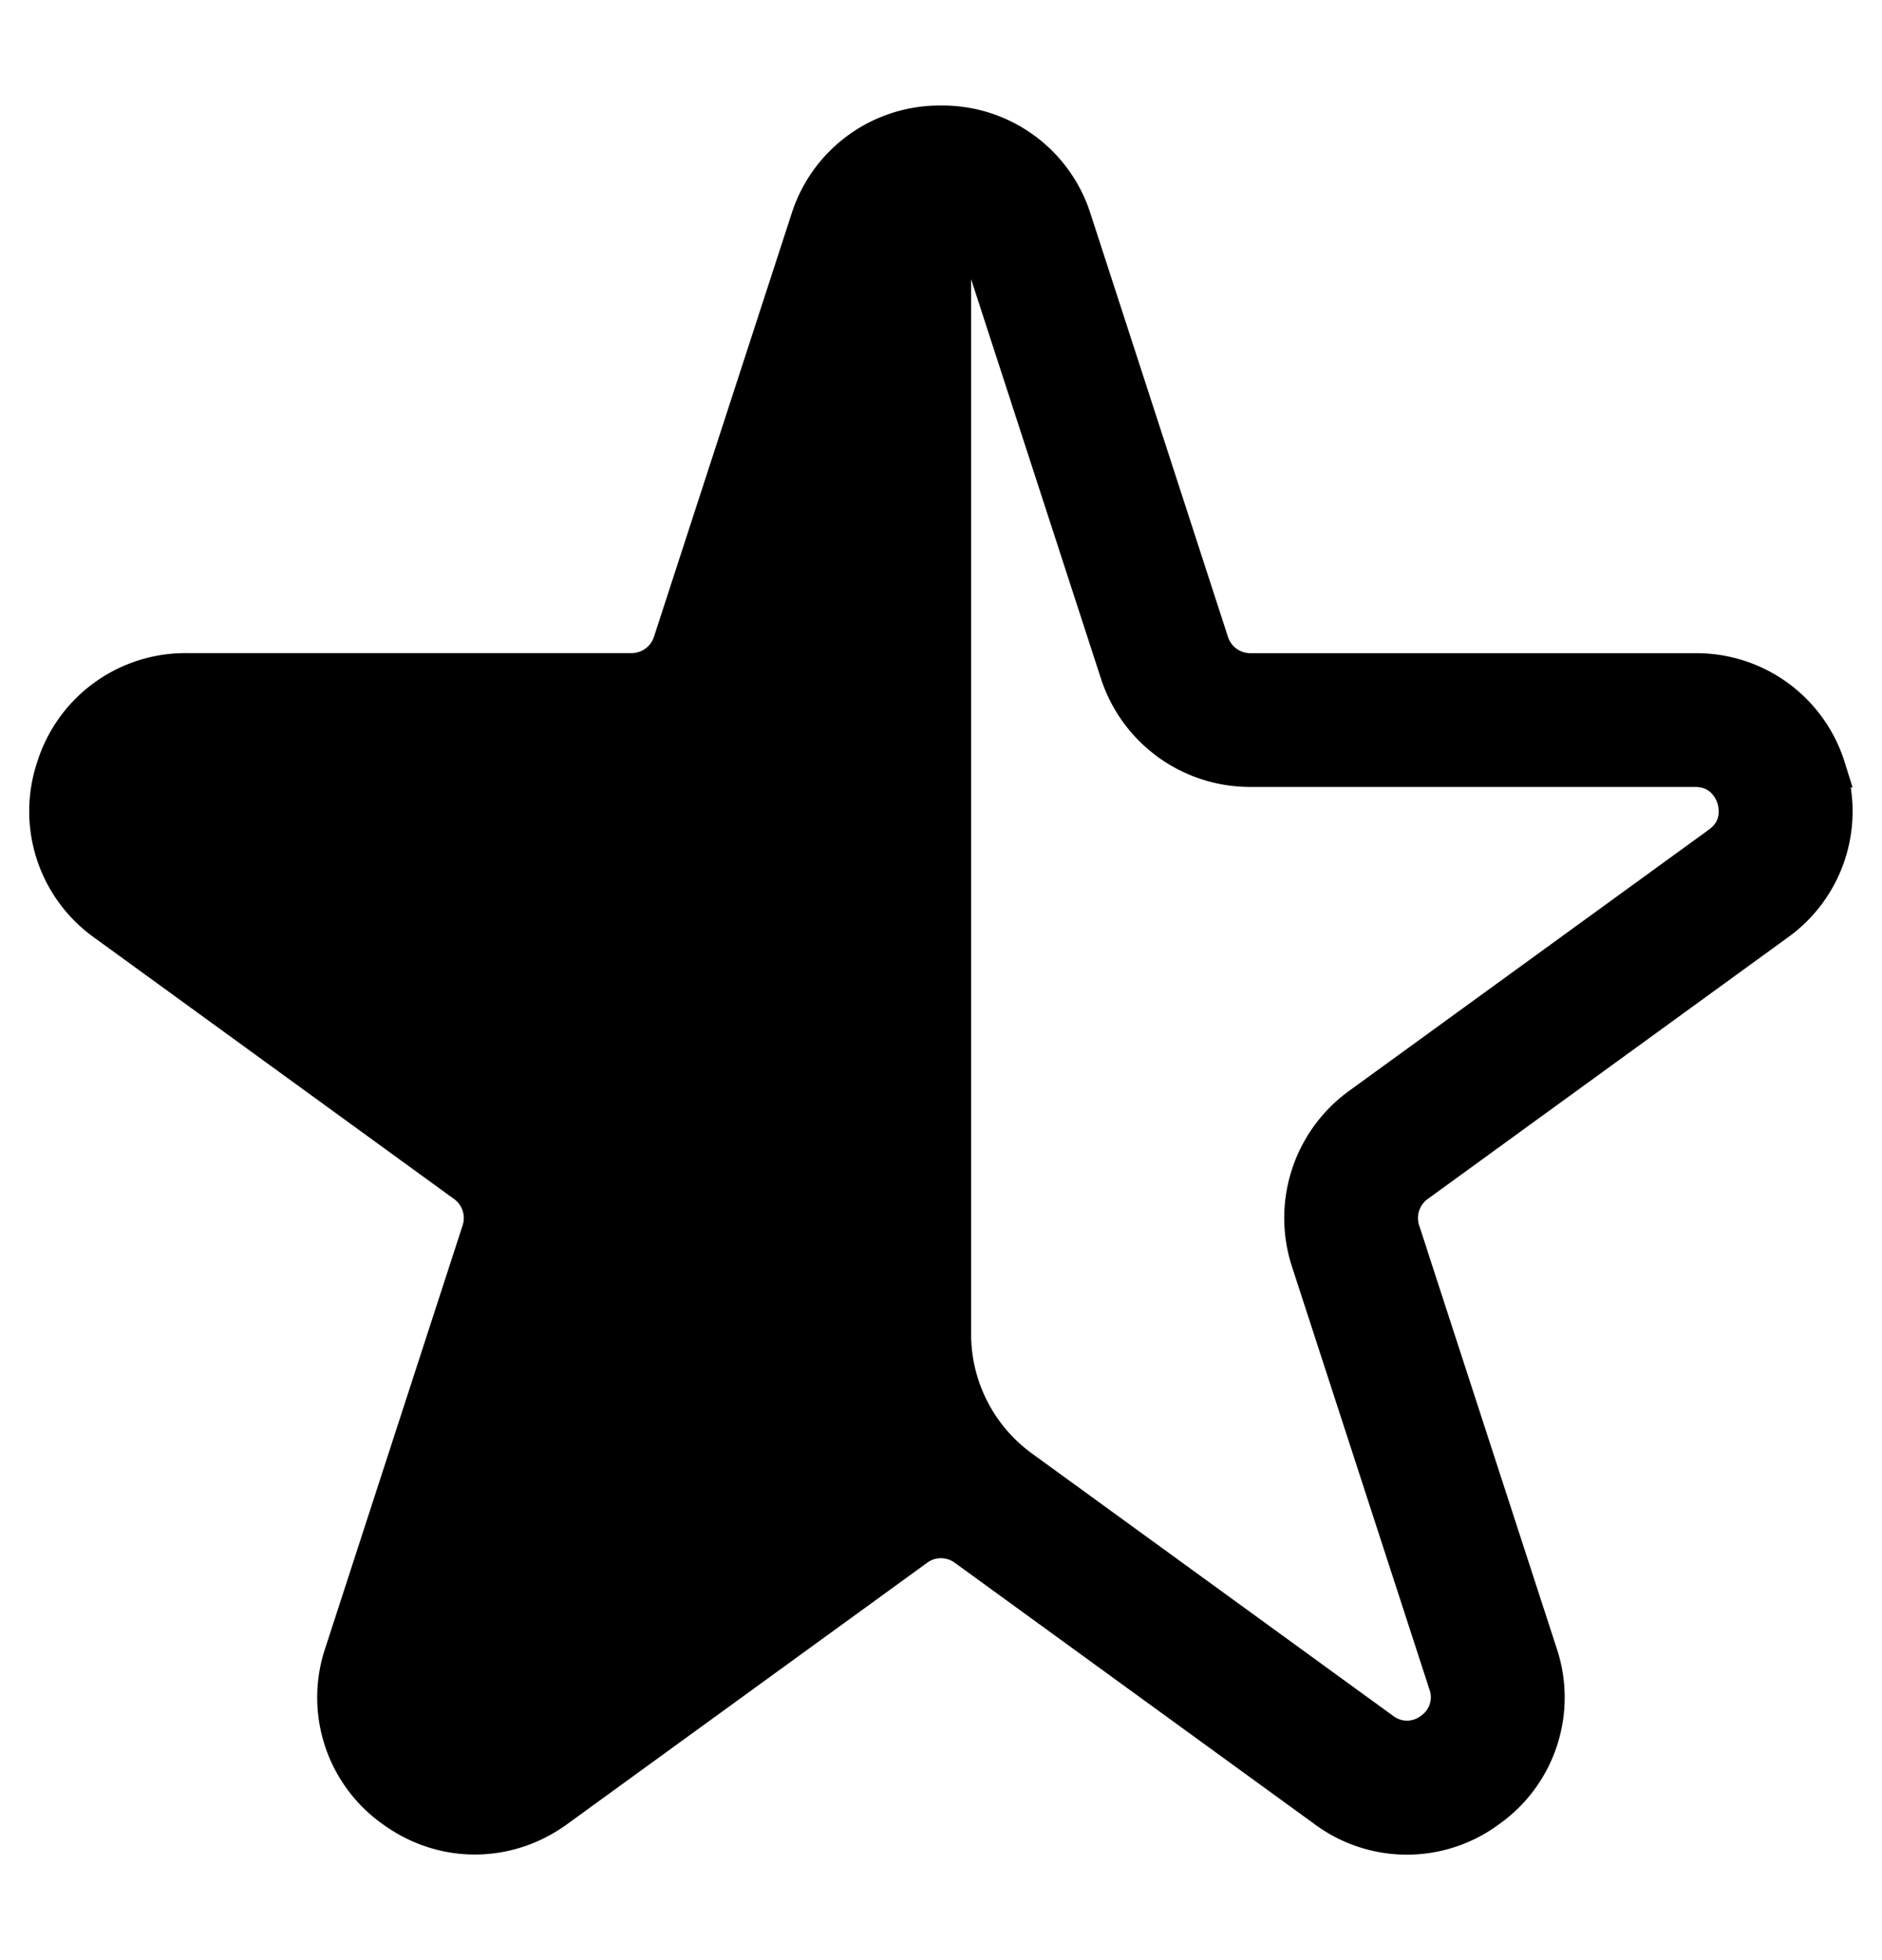 <svg xmlns="http://www.w3.org/2000/svg" fill="none" viewBox="0 0 24 25"><path fill="currentColor" stroke="currentColor" stroke-width=".5" d="M23.285 9.794a1.73 1.73 0 0 0-1.67-1.213h-5.669a.55.55 0 0 1-.524-.38l-1.751-5.392A1.73 1.73 0 0 0 12 1.596a1.73 1.73 0 0 0-1.67 1.214L8.577 8.2a.55.55 0 0 1-.524.38h-5.67a1.73 1.73 0 0 0-1.67 1.215 1.73 1.73 0 0 0 .638 1.963l4.586 3.332a.55.55 0 0 1 .2.617l-1.751 5.39a1.73 1.73 0 0 0 .639 1.965c.313.228.672.342 1.032.341.359 0 .718-.113 1.031-.341l4.588-3.332a.546.546 0 0 1 .647 0l4.586 3.332a1.724 1.724 0 0 0 2.064 0 1.73 1.73 0 0 0 .64-1.964l-1.753-5.391a.55.55 0 0 1 .2-.617l4.587-3.332a1.73 1.73 0 0 0 .637-1.964Zm-1.346.99-4.587 3.331a1.752 1.752 0 0 0-.638 1.964l1.752 5.39a.535.535 0 0 1-.2.618.536.536 0 0 1-.647 0l-4.586-3.332-.008-.006a2.132 2.132 0 0 1-.891-1.73V3.24c0-.225.316-.278.387-.065l.003.008 1.752 5.39a1.75 1.75 0 0 0 1.67 1.214h5.669c.371 0 .495.291.524.38.029.09.1.399-.2.617Z"/></svg>
